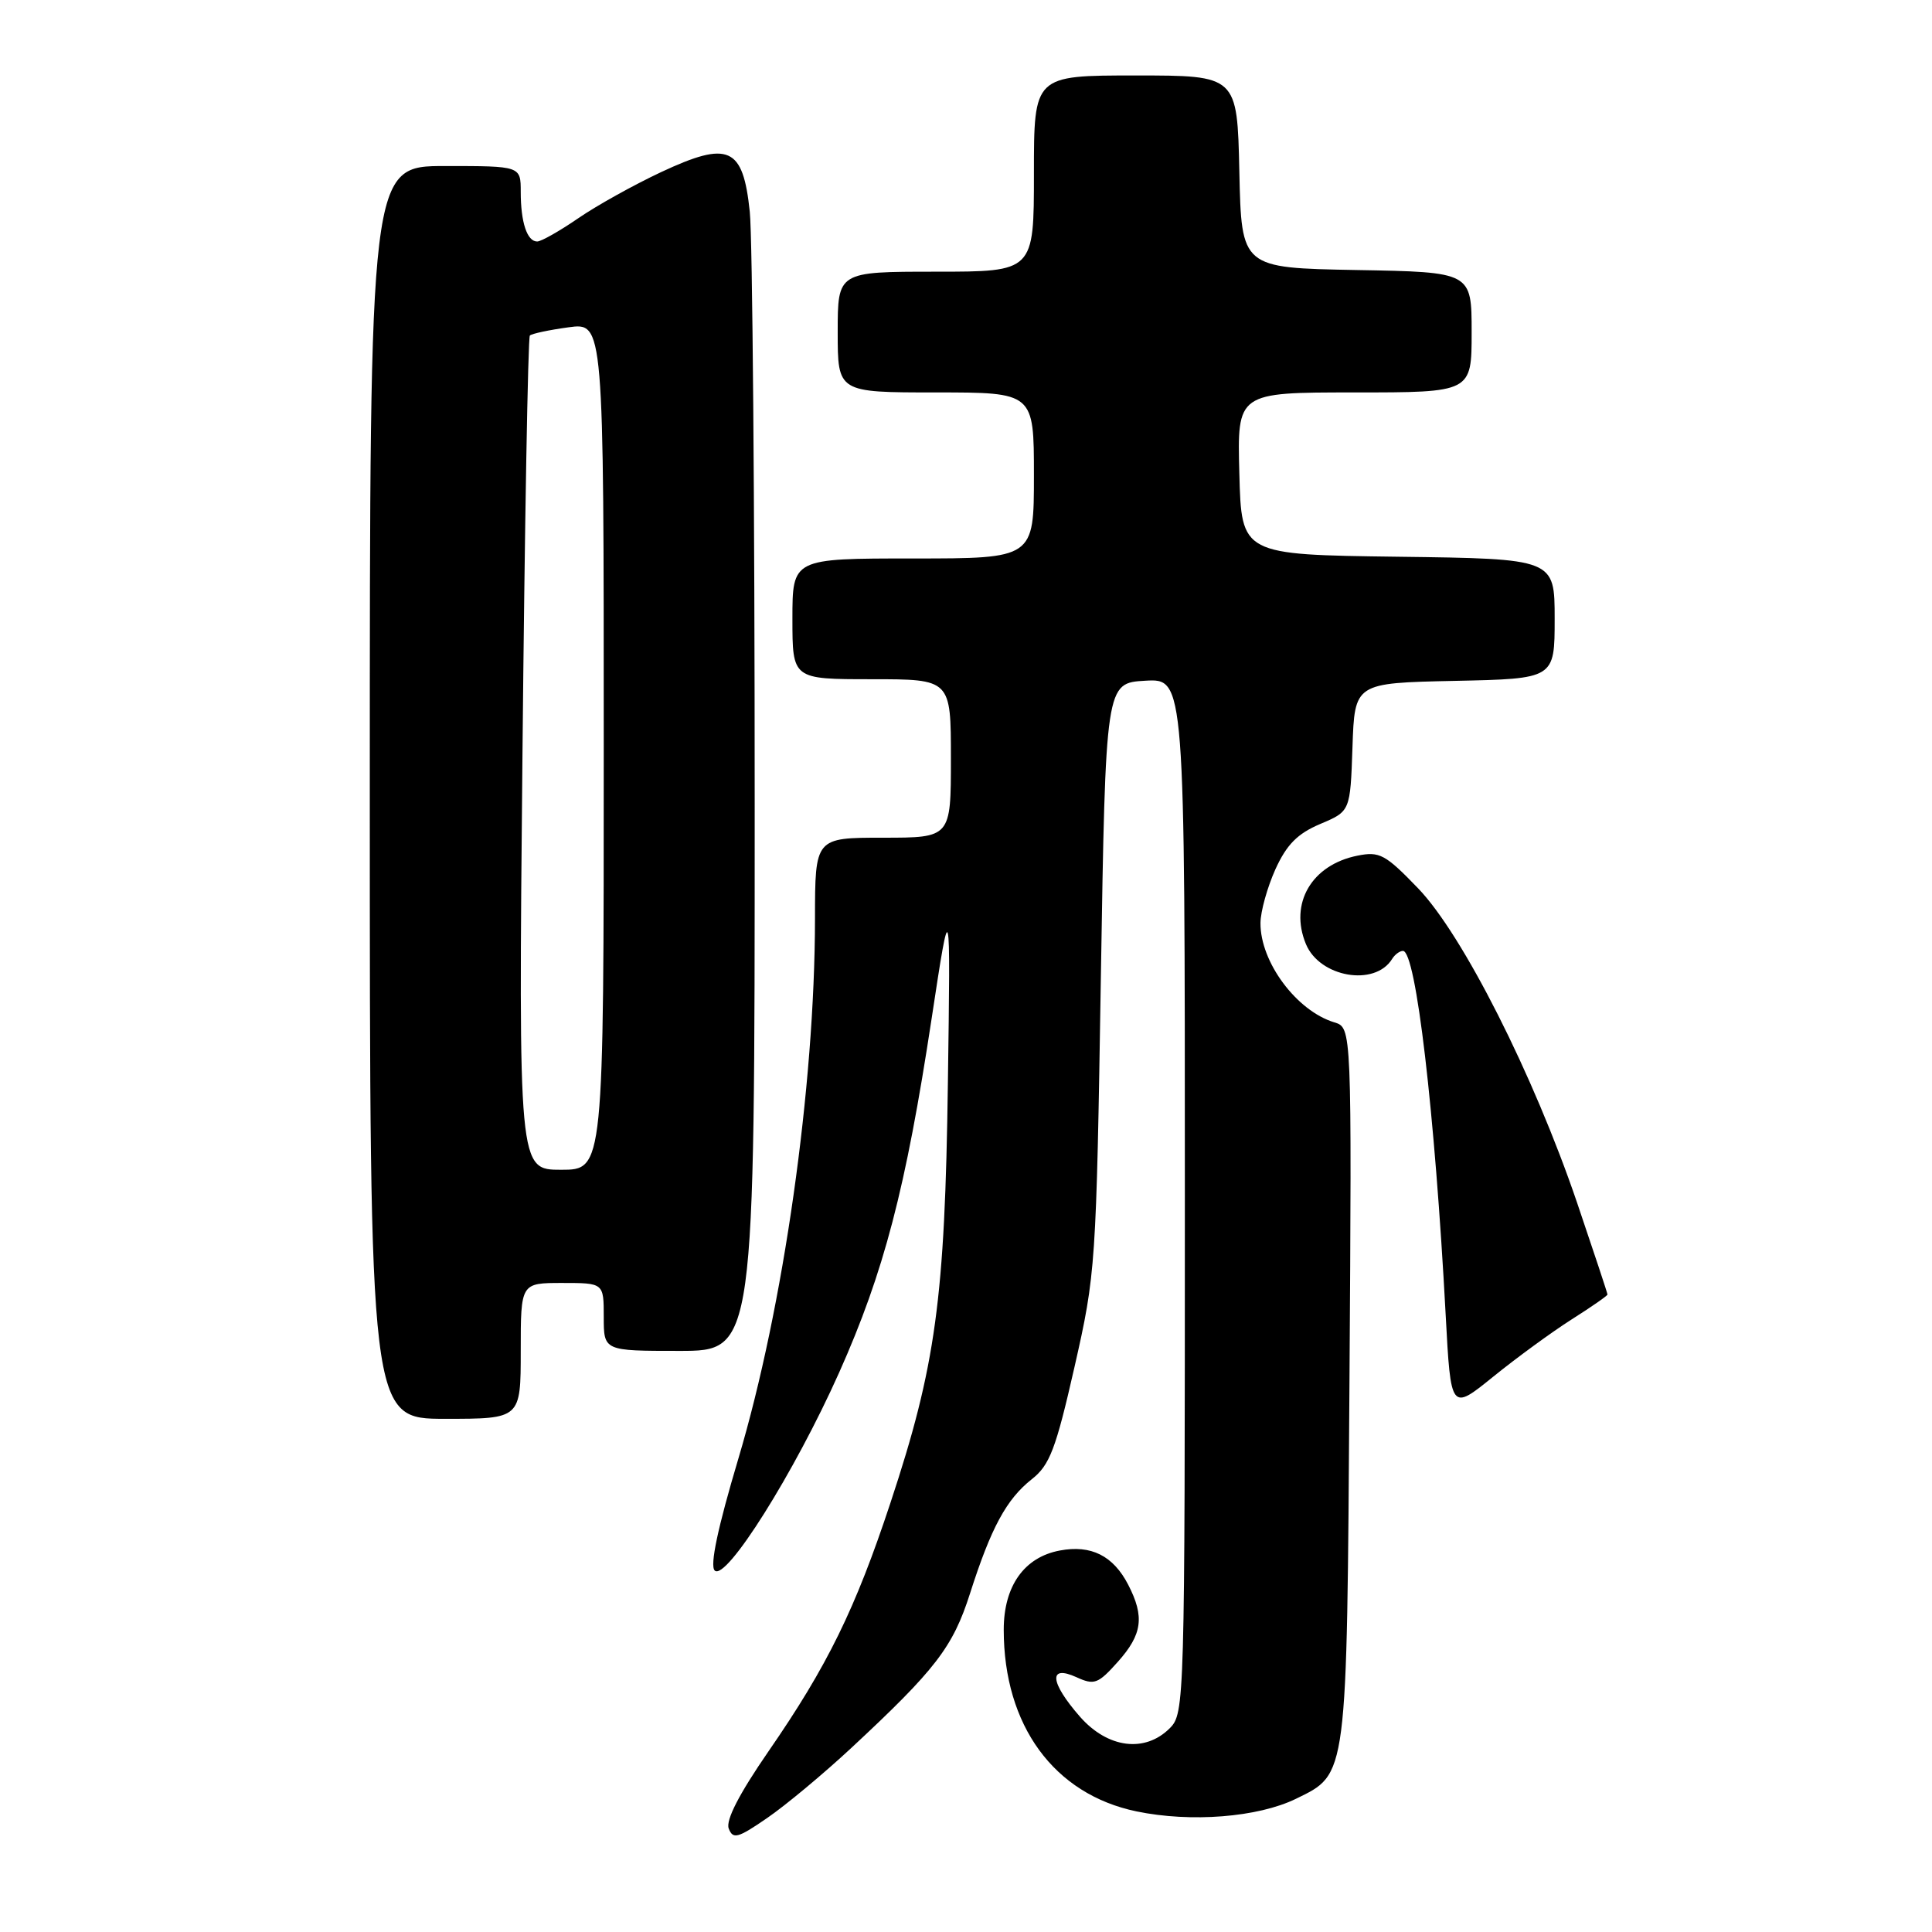 <?xml version="1.0" encoding="UTF-8" standalone="no"?>
<!DOCTYPE svg PUBLIC "-//W3C//DTD SVG 1.1//EN" "http://www.w3.org/Graphics/SVG/1.1/DTD/svg11.dtd" >
<svg xmlns="http://www.w3.org/2000/svg" xmlns:xlink="http://www.w3.org/1999/xlink" version="1.1" viewBox="0 0 256 256">
 <g >
 <path fill="currentColor"
d=" M 112.75 231.66 C 123.98 221.22 126.26 218.26 128.53 211.15 C 131.32 202.42 133.36 198.65 136.72 196.00 C 139.09 194.14 139.90 192.03 142.37 181.16 C 145.19 168.74 145.26 167.76 145.87 129.50 C 146.50 90.50 146.50 90.50 151.75 90.20 C 157.00 89.90 157.00 89.90 157.00 158.45 C 157.00 225.67 156.96 227.04 155.00 229.00 C 151.71 232.29 146.78 231.66 143.10 227.47 C 139.12 222.92 138.89 220.54 142.62 222.23 C 145.00 223.32 145.49 223.14 148.12 220.20 C 151.37 216.56 151.68 214.22 149.49 209.98 C 147.51 206.14 144.57 204.67 140.44 205.45 C 135.71 206.33 133.00 210.16 133.00 215.95 C 133.00 228.64 139.66 237.75 150.60 240.02 C 157.79 241.51 166.68 240.81 171.72 238.35 C 178.58 235.00 178.46 235.87 178.81 183.34 C 179.12 136.17 179.12 136.17 176.81 135.47 C 171.80 133.95 166.98 127.47 167.02 122.30 C 167.03 120.76 167.93 117.56 169.00 115.18 C 170.49 111.91 171.92 110.46 174.94 109.18 C 178.92 107.50 178.92 107.50 179.21 99.00 C 179.50 90.50 179.50 90.50 192.75 90.22 C 206.00 89.94 206.00 89.94 206.00 81.99 C 206.00 74.04 206.00 74.04 185.25 73.77 C 164.50 73.50 164.50 73.50 164.22 62.75 C 163.93 52.00 163.93 52.00 179.47 52.00 C 195.00 52.00 195.00 52.00 195.00 44.03 C 195.00 36.05 195.00 36.05 179.75 35.78 C 164.50 35.50 164.50 35.50 164.22 22.75 C 163.94 10.00 163.94 10.00 150.47 10.00 C 137.00 10.00 137.00 10.00 137.00 23.00 C 137.00 36.00 137.00 36.00 124.00 36.00 C 111.00 36.00 111.00 36.00 111.00 44.00 C 111.00 52.00 111.00 52.00 124.00 52.00 C 137.00 52.00 137.00 52.00 137.00 63.00 C 137.00 74.00 137.00 74.00 121.00 74.00 C 105.00 74.00 105.00 74.00 105.00 82.00 C 105.00 90.00 105.00 90.00 115.50 90.00 C 126.00 90.00 126.00 90.00 126.00 100.50 C 126.00 111.00 126.00 111.00 117.00 111.00 C 108.00 111.00 108.00 111.00 107.99 121.75 C 107.97 143.99 103.82 173.22 97.83 193.30 C 95.11 202.42 94.04 207.44 94.70 208.10 C 96.18 209.58 105.28 195.11 111.20 181.85 C 117.13 168.56 120.02 157.51 123.44 135.00 C 125.95 118.50 125.95 118.50 125.60 143.50 C 125.21 172.11 124.00 180.98 117.99 199.13 C 113.34 213.20 109.63 220.77 101.83 232.06 C 97.94 237.70 96.14 241.20 96.56 242.29 C 97.12 243.75 97.77 243.57 101.66 240.89 C 104.11 239.21 109.10 235.05 112.75 231.66 Z  M 69.00 179.00 C 69.00 170.00 69.00 170.00 74.50 170.00 C 80.00 170.00 80.00 170.00 80.00 174.50 C 80.00 179.00 80.00 179.00 90.00 179.00 C 100.00 179.00 100.00 179.00 100.00 106.65 C 100.00 66.85 99.71 31.49 99.35 28.06 C 98.45 19.44 96.57 18.61 87.59 22.81 C 83.99 24.50 79.04 27.25 76.59 28.94 C 74.14 30.62 71.71 32.00 71.18 32.00 C 69.84 32.00 69.00 29.46 69.00 25.42 C 69.00 22.00 69.00 22.00 59.00 22.00 C 49.00 22.00 49.00 22.00 49.00 105.00 C 49.00 188.00 49.00 188.00 59.00 188.00 C 69.00 188.00 69.00 188.00 69.00 179.00 Z  M 208.25 174.83 C 210.86 173.18 213.00 171.69 213.00 171.53 C 213.00 171.36 211.18 165.88 208.97 159.36 C 203.19 142.39 193.81 123.83 187.90 117.70 C 183.56 113.20 182.80 112.79 179.87 113.38 C 173.80 114.59 170.81 119.71 173.04 125.09 C 174.86 129.50 182.17 130.77 184.46 127.07 C 184.82 126.48 185.47 126.00 185.90 126.00 C 187.62 126.00 190.12 147.30 191.56 174.24 C 192.24 186.97 192.24 186.97 197.87 182.41 C 200.97 179.90 205.64 176.49 208.25 174.83 Z  M 69.23 99.96 C 69.52 69.68 69.96 44.71 70.21 44.46 C 70.46 44.21 72.76 43.72 75.33 43.37 C 80.00 42.73 80.00 42.73 80.00 98.86 C 80.00 155.00 80.00 155.00 74.35 155.00 C 68.70 155.00 68.70 155.00 69.23 99.96 Z "/>
</g>
</svg>